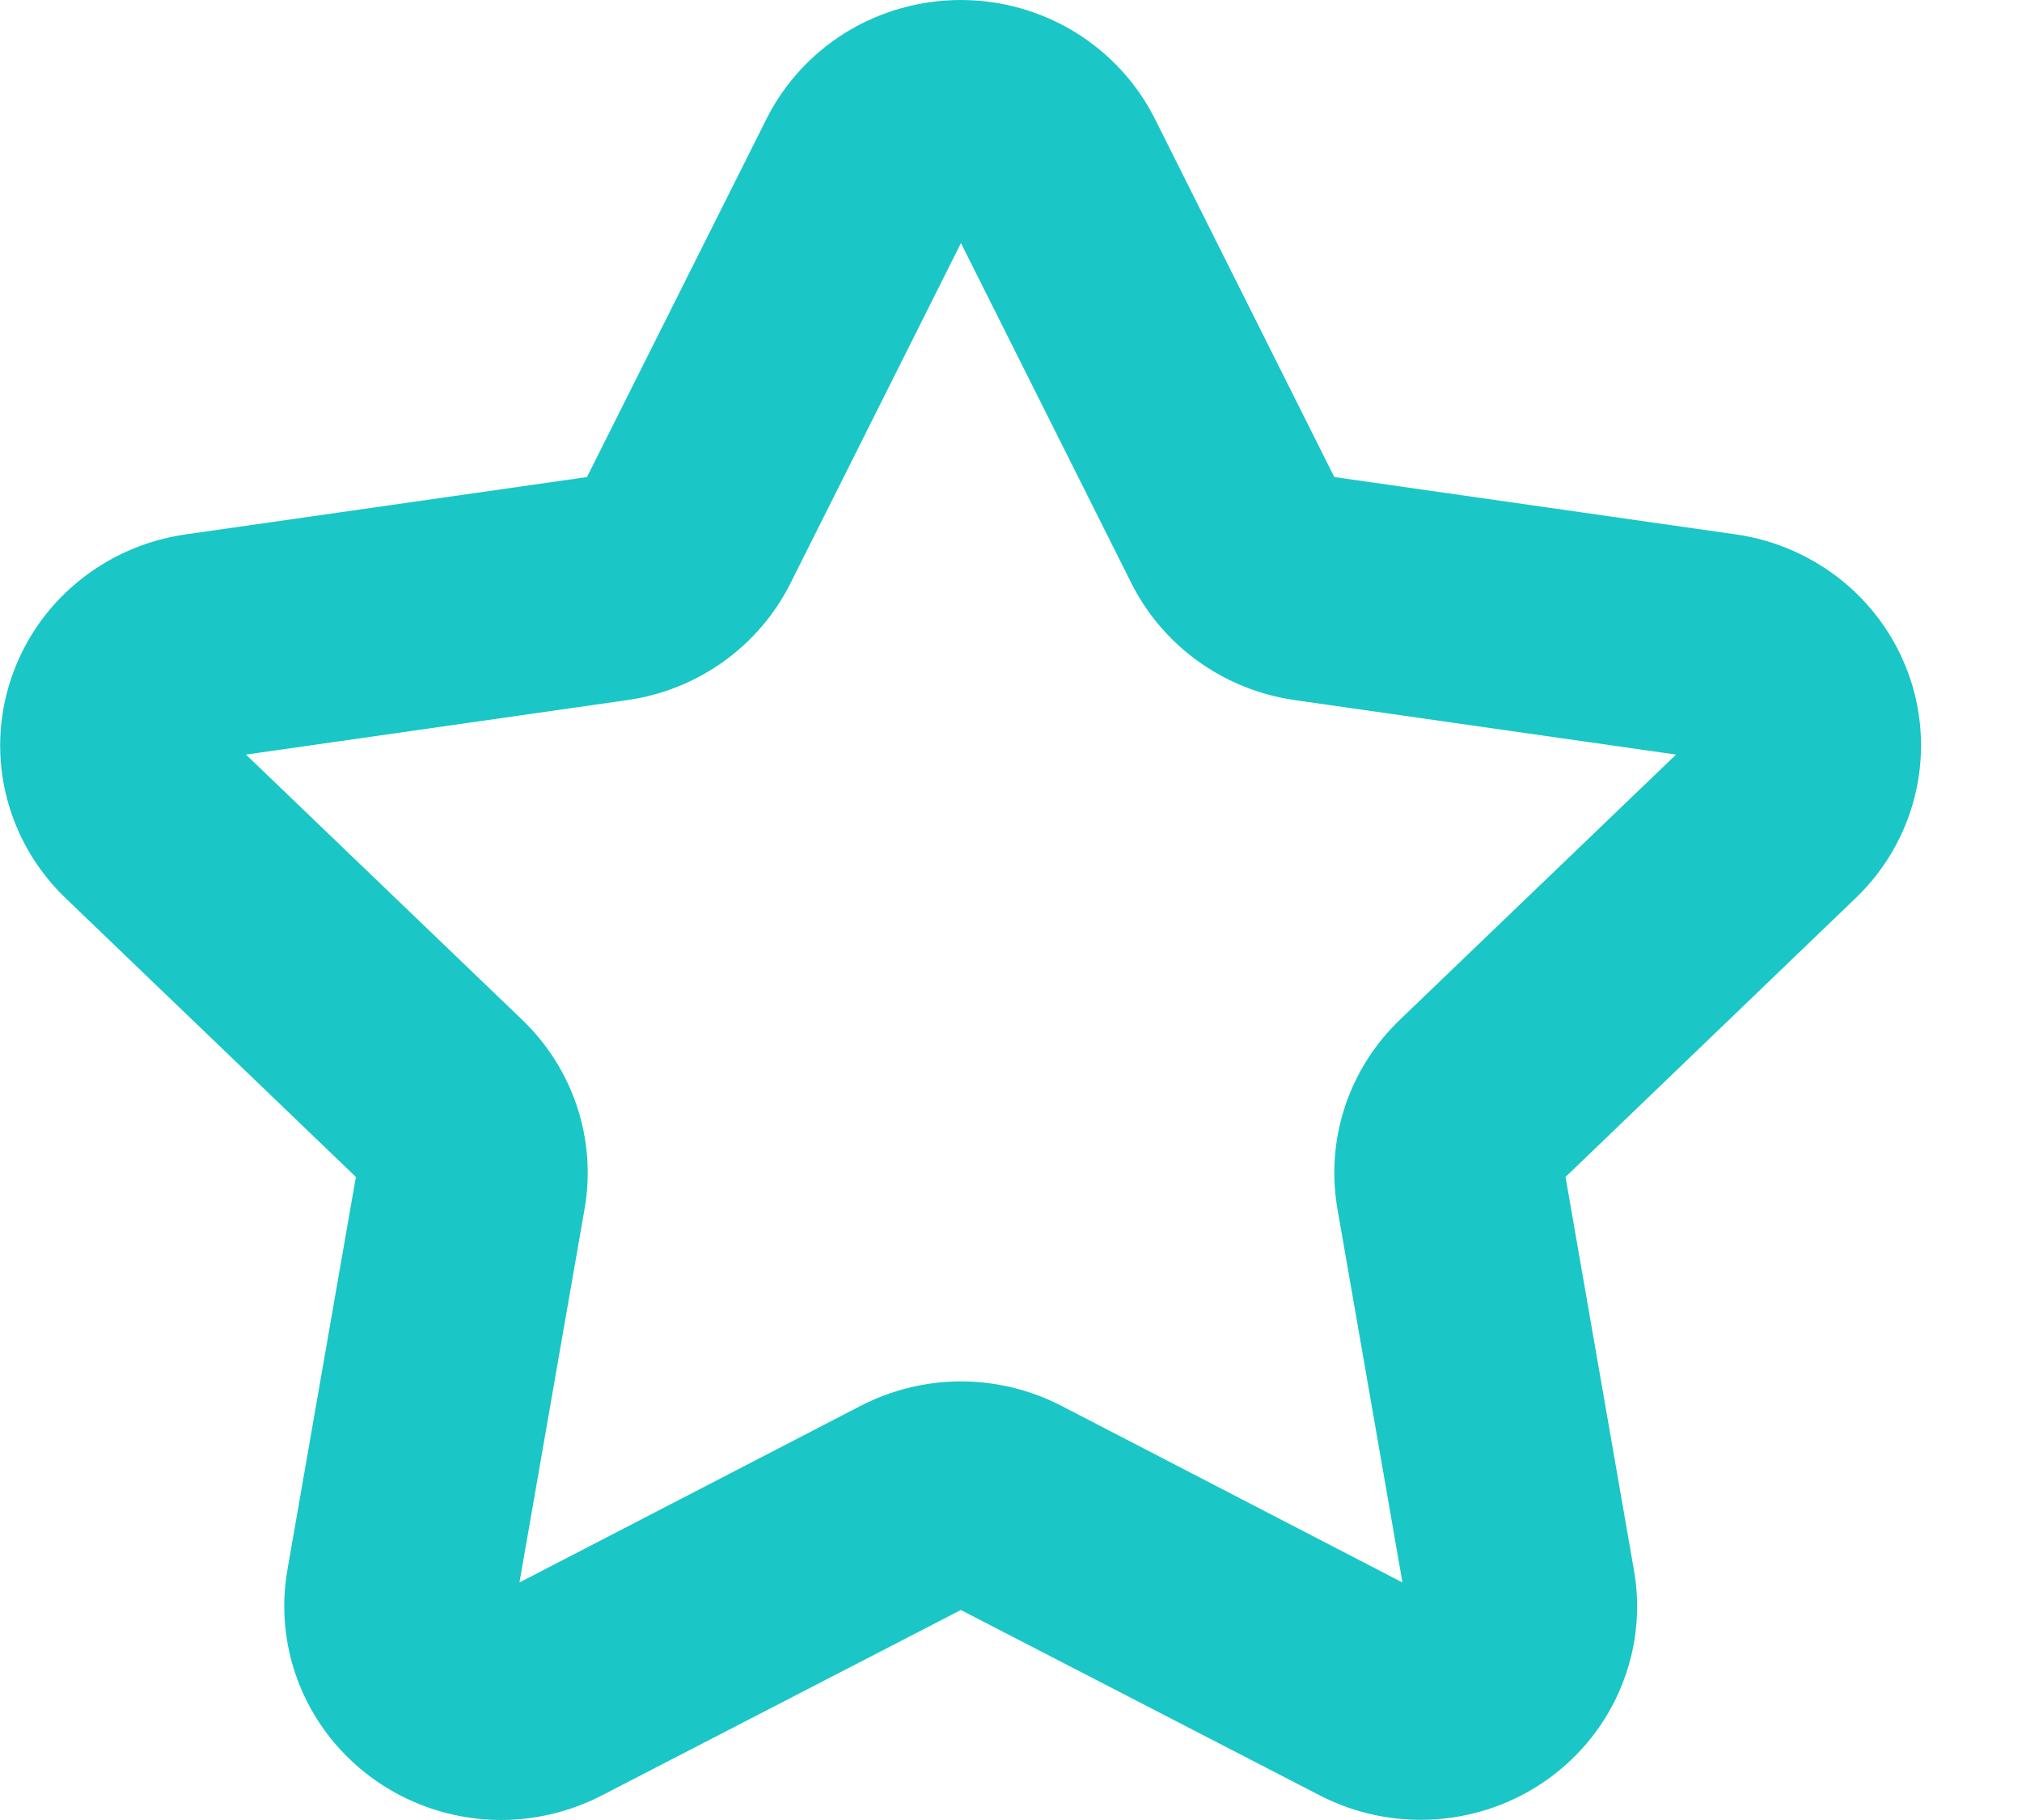 <svg width="20" height="18" viewBox="0 0 20 18" fill="none" xmlns="http://www.w3.org/2000/svg">
<path d="M4.952 18C4.64 17.999 4.332 17.931 4.05 17.801C3.767 17.671 3.517 17.482 3.316 17.247C3.115 17.012 2.969 16.737 2.887 16.441C2.805 16.144 2.79 15.834 2.842 15.531L3.52 11.64L0.649 8.883C0.363 8.609 0.16 8.26 0.064 7.878C-0.032 7.496 -0.017 7.094 0.107 6.72C0.231 6.345 0.458 6.012 0.764 5.759C1.07 5.505 1.442 5.341 1.838 5.285L5.806 4.718L7.581 1.177C7.758 0.824 8.032 0.526 8.371 0.318C8.711 0.11 9.103 6.10352e-05 9.503 6.10352e-05C9.902 6.10352e-05 10.294 0.11 10.634 0.318C10.973 0.526 11.247 0.824 11.424 1.177L13.198 4.718L17.167 5.285C17.563 5.341 17.934 5.506 18.24 5.759C18.546 6.013 18.773 6.346 18.897 6.721C19.02 7.095 19.035 7.496 18.939 7.878C18.843 8.261 18.64 8.609 18.354 8.883L15.485 11.64L16.162 15.531C16.23 15.919 16.186 16.318 16.035 16.683C15.885 17.048 15.634 17.364 15.31 17.596C14.987 17.827 14.604 17.965 14.205 17.993C13.806 18.021 13.407 17.939 13.053 17.756L9.504 15.923L5.955 17.756C5.646 17.916 5.302 18 4.952 18ZM9.501 13.662C9.849 13.662 10.191 13.745 10.499 13.904L13.872 15.651L13.228 11.951C13.17 11.613 13.196 11.267 13.304 10.942C13.412 10.617 13.599 10.322 13.848 10.084L16.578 7.463L12.806 6.924C12.463 6.875 12.136 6.744 11.855 6.543C11.574 6.342 11.346 6.077 11.192 5.77L9.505 2.404L7.818 5.77C7.664 6.077 7.437 6.342 7.156 6.543C6.875 6.744 6.549 6.875 6.205 6.924L2.433 7.463L5.163 10.084C5.412 10.322 5.599 10.617 5.707 10.942C5.815 11.267 5.841 11.613 5.783 11.951L5.138 15.651L8.513 13.904C8.817 13.747 9.156 13.663 9.5 13.662H9.501Z" fill="#1BC6C6"/>
</svg>
